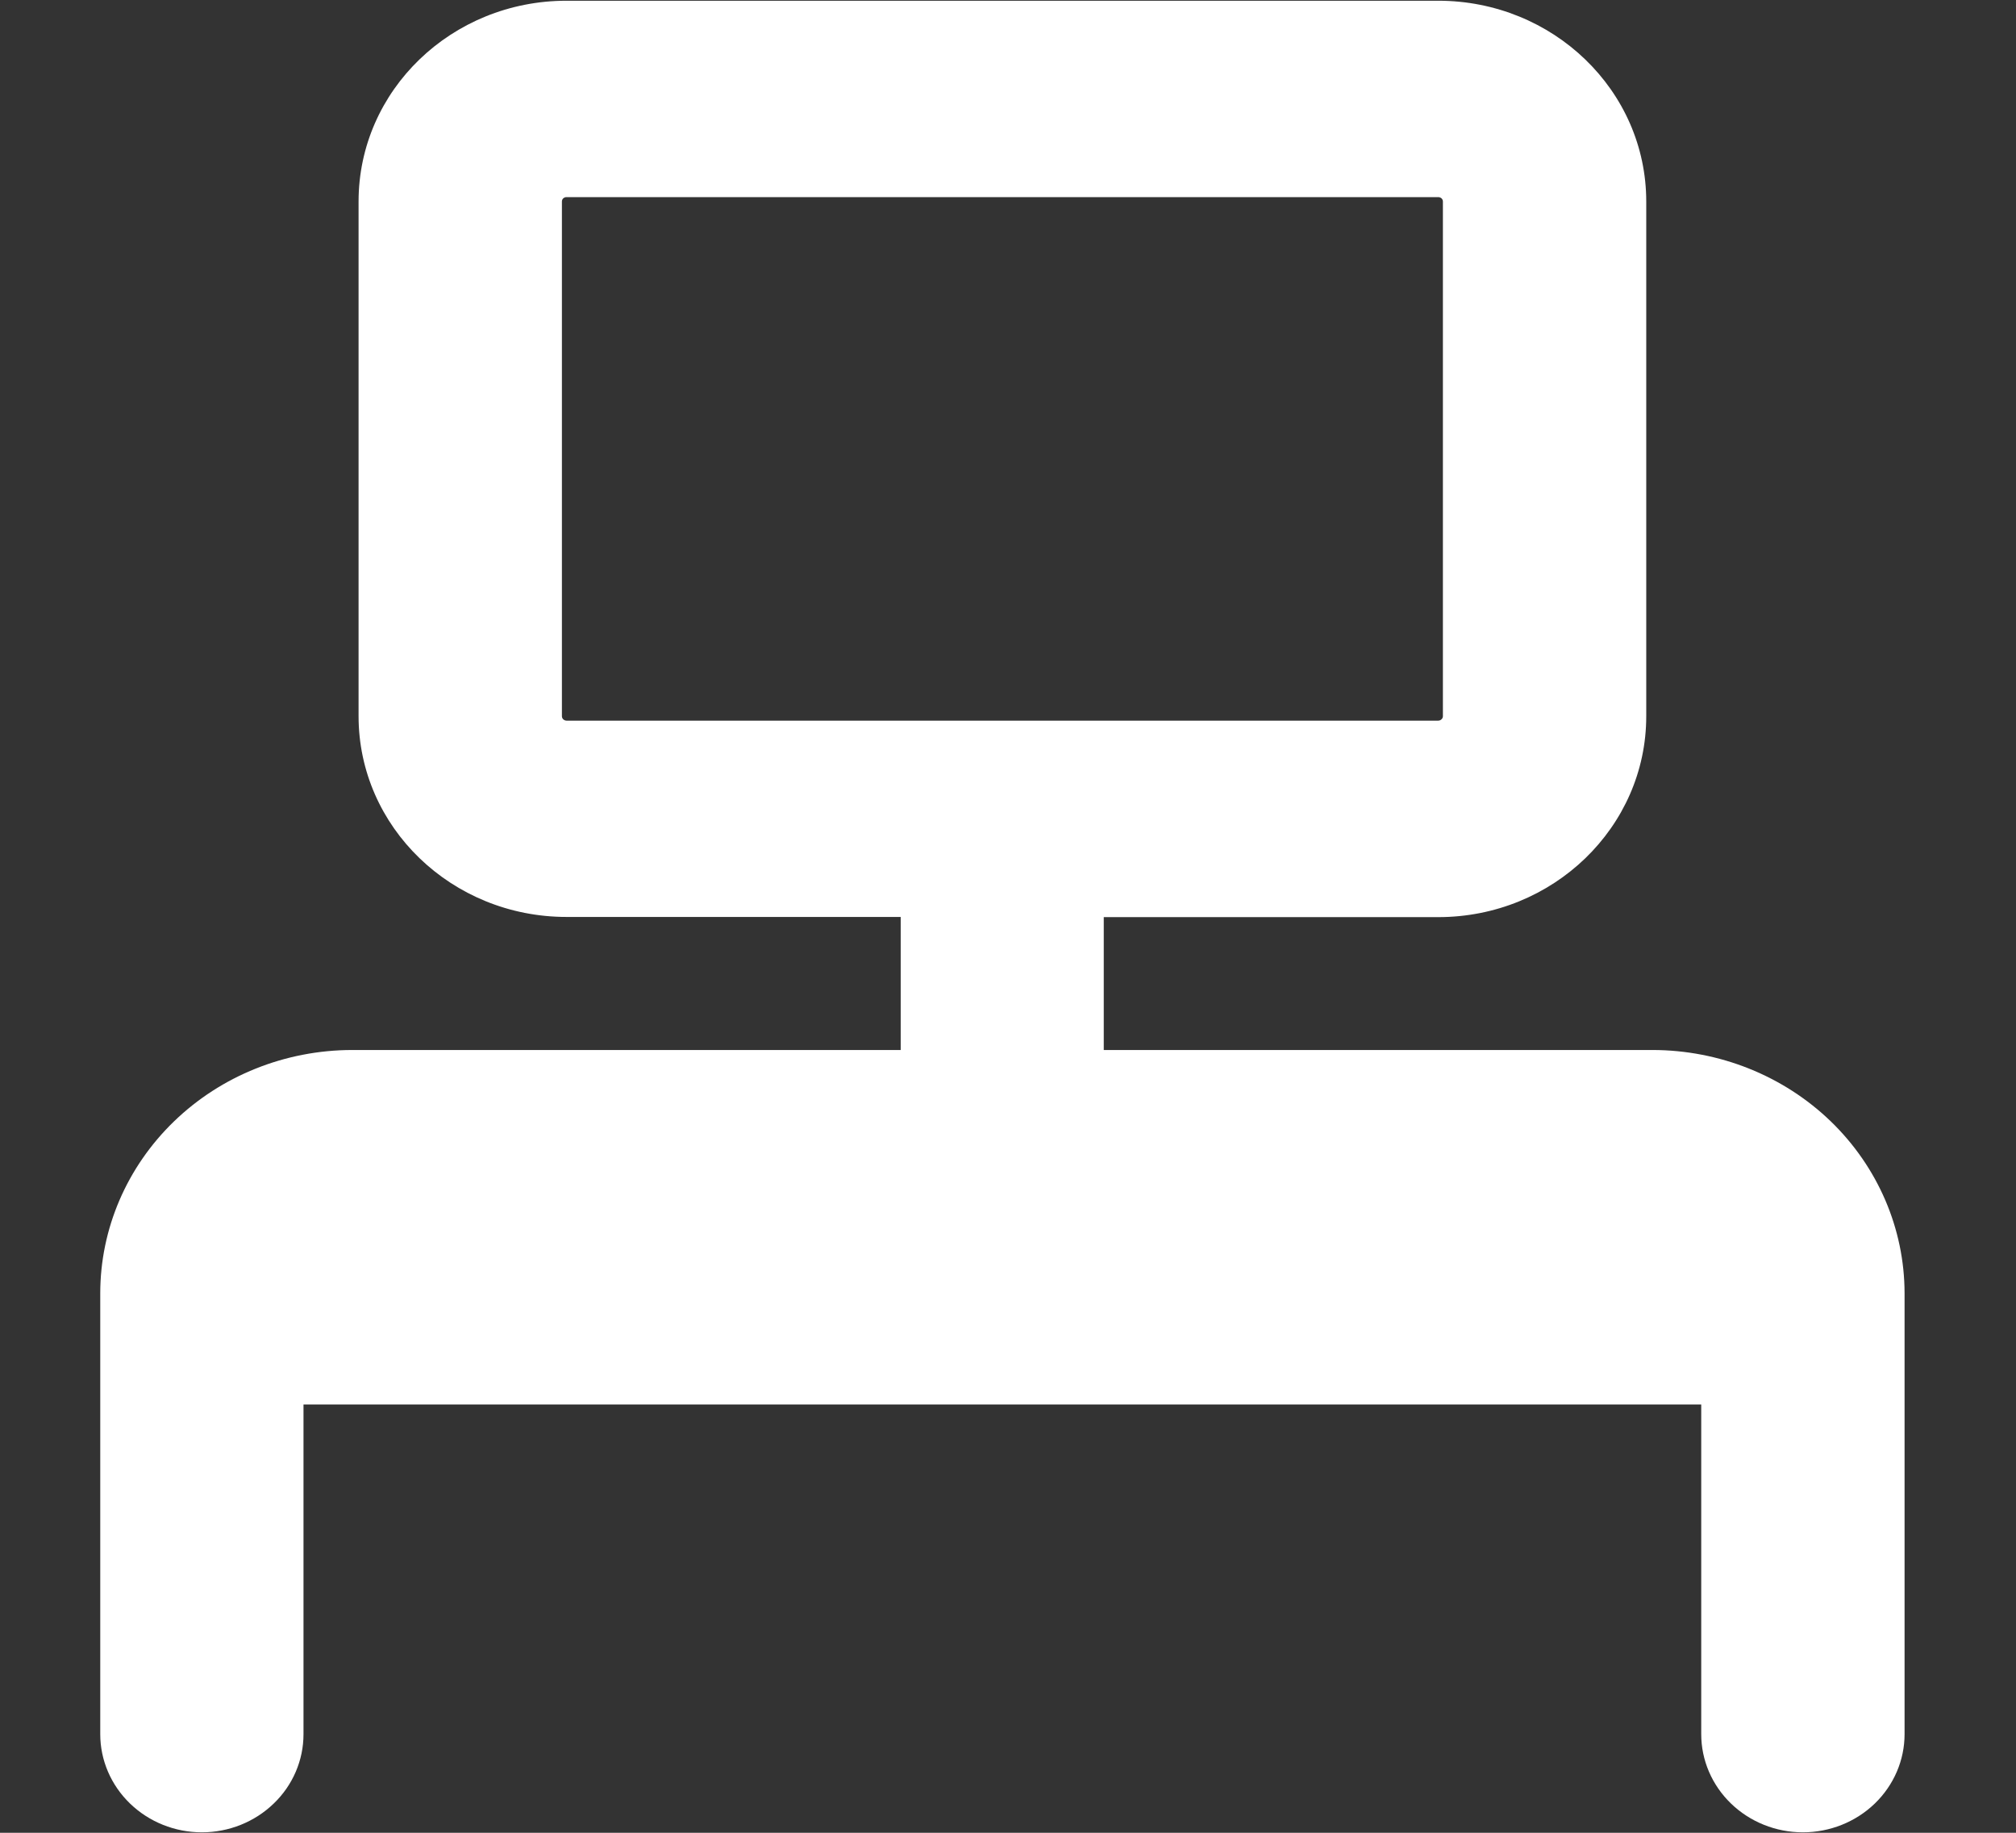 <svg width="22" height="20" viewBox="0 0 22 20" fill="none" xmlns="http://www.w3.org/2000/svg">
<rect x="0" y="0" width="22" height="20" fill="#333333" stroke="none"/>
<path fill-rule="evenodd" clip-rule="evenodd" d="M6.182 2.151H15.695C15.724 2.151 15.746 2.172 15.746 2.199V7.815C15.746 7.828 15.741 7.84 15.731 7.849C15.722 7.858 15.709 7.864 15.695 7.864H6.182C6.169 7.864 6.156 7.858 6.146 7.849C6.137 7.84 6.132 7.828 6.132 7.815V2.199C6.132 2.171 6.154 2.151 6.182 2.151ZM15.695 0.008H6.182C4.929 0.008 3.913 0.986 3.913 2.199V7.815C3.913 9.025 4.929 10.006 6.182 10.006H9.829V11.458H3.842C3.113 11.459 2.414 11.739 1.899 12.237C1.384 12.735 1.094 13.409 1.094 14.114V18.924C1.094 19.208 1.211 19.48 1.419 19.681C1.627 19.882 1.909 19.995 2.203 19.995C2.497 19.995 2.779 19.882 2.987 19.681C3.196 19.48 3.312 19.208 3.312 18.924V15.326H18.565V18.924C18.565 19.208 18.682 19.48 18.89 19.681C19.098 19.882 19.38 19.995 19.674 19.995C19.968 19.995 20.251 19.882 20.459 19.681C20.667 19.48 20.784 19.208 20.784 18.924V14.112C20.783 13.408 20.493 12.734 19.978 12.236C19.463 11.739 18.764 11.459 18.035 11.458H12.045V10.008H15.695C16.948 10.008 17.965 9.026 17.965 7.816V2.199C17.965 0.988 16.948 0.008 15.695 0.008Z" fill="white"/>
</svg>
